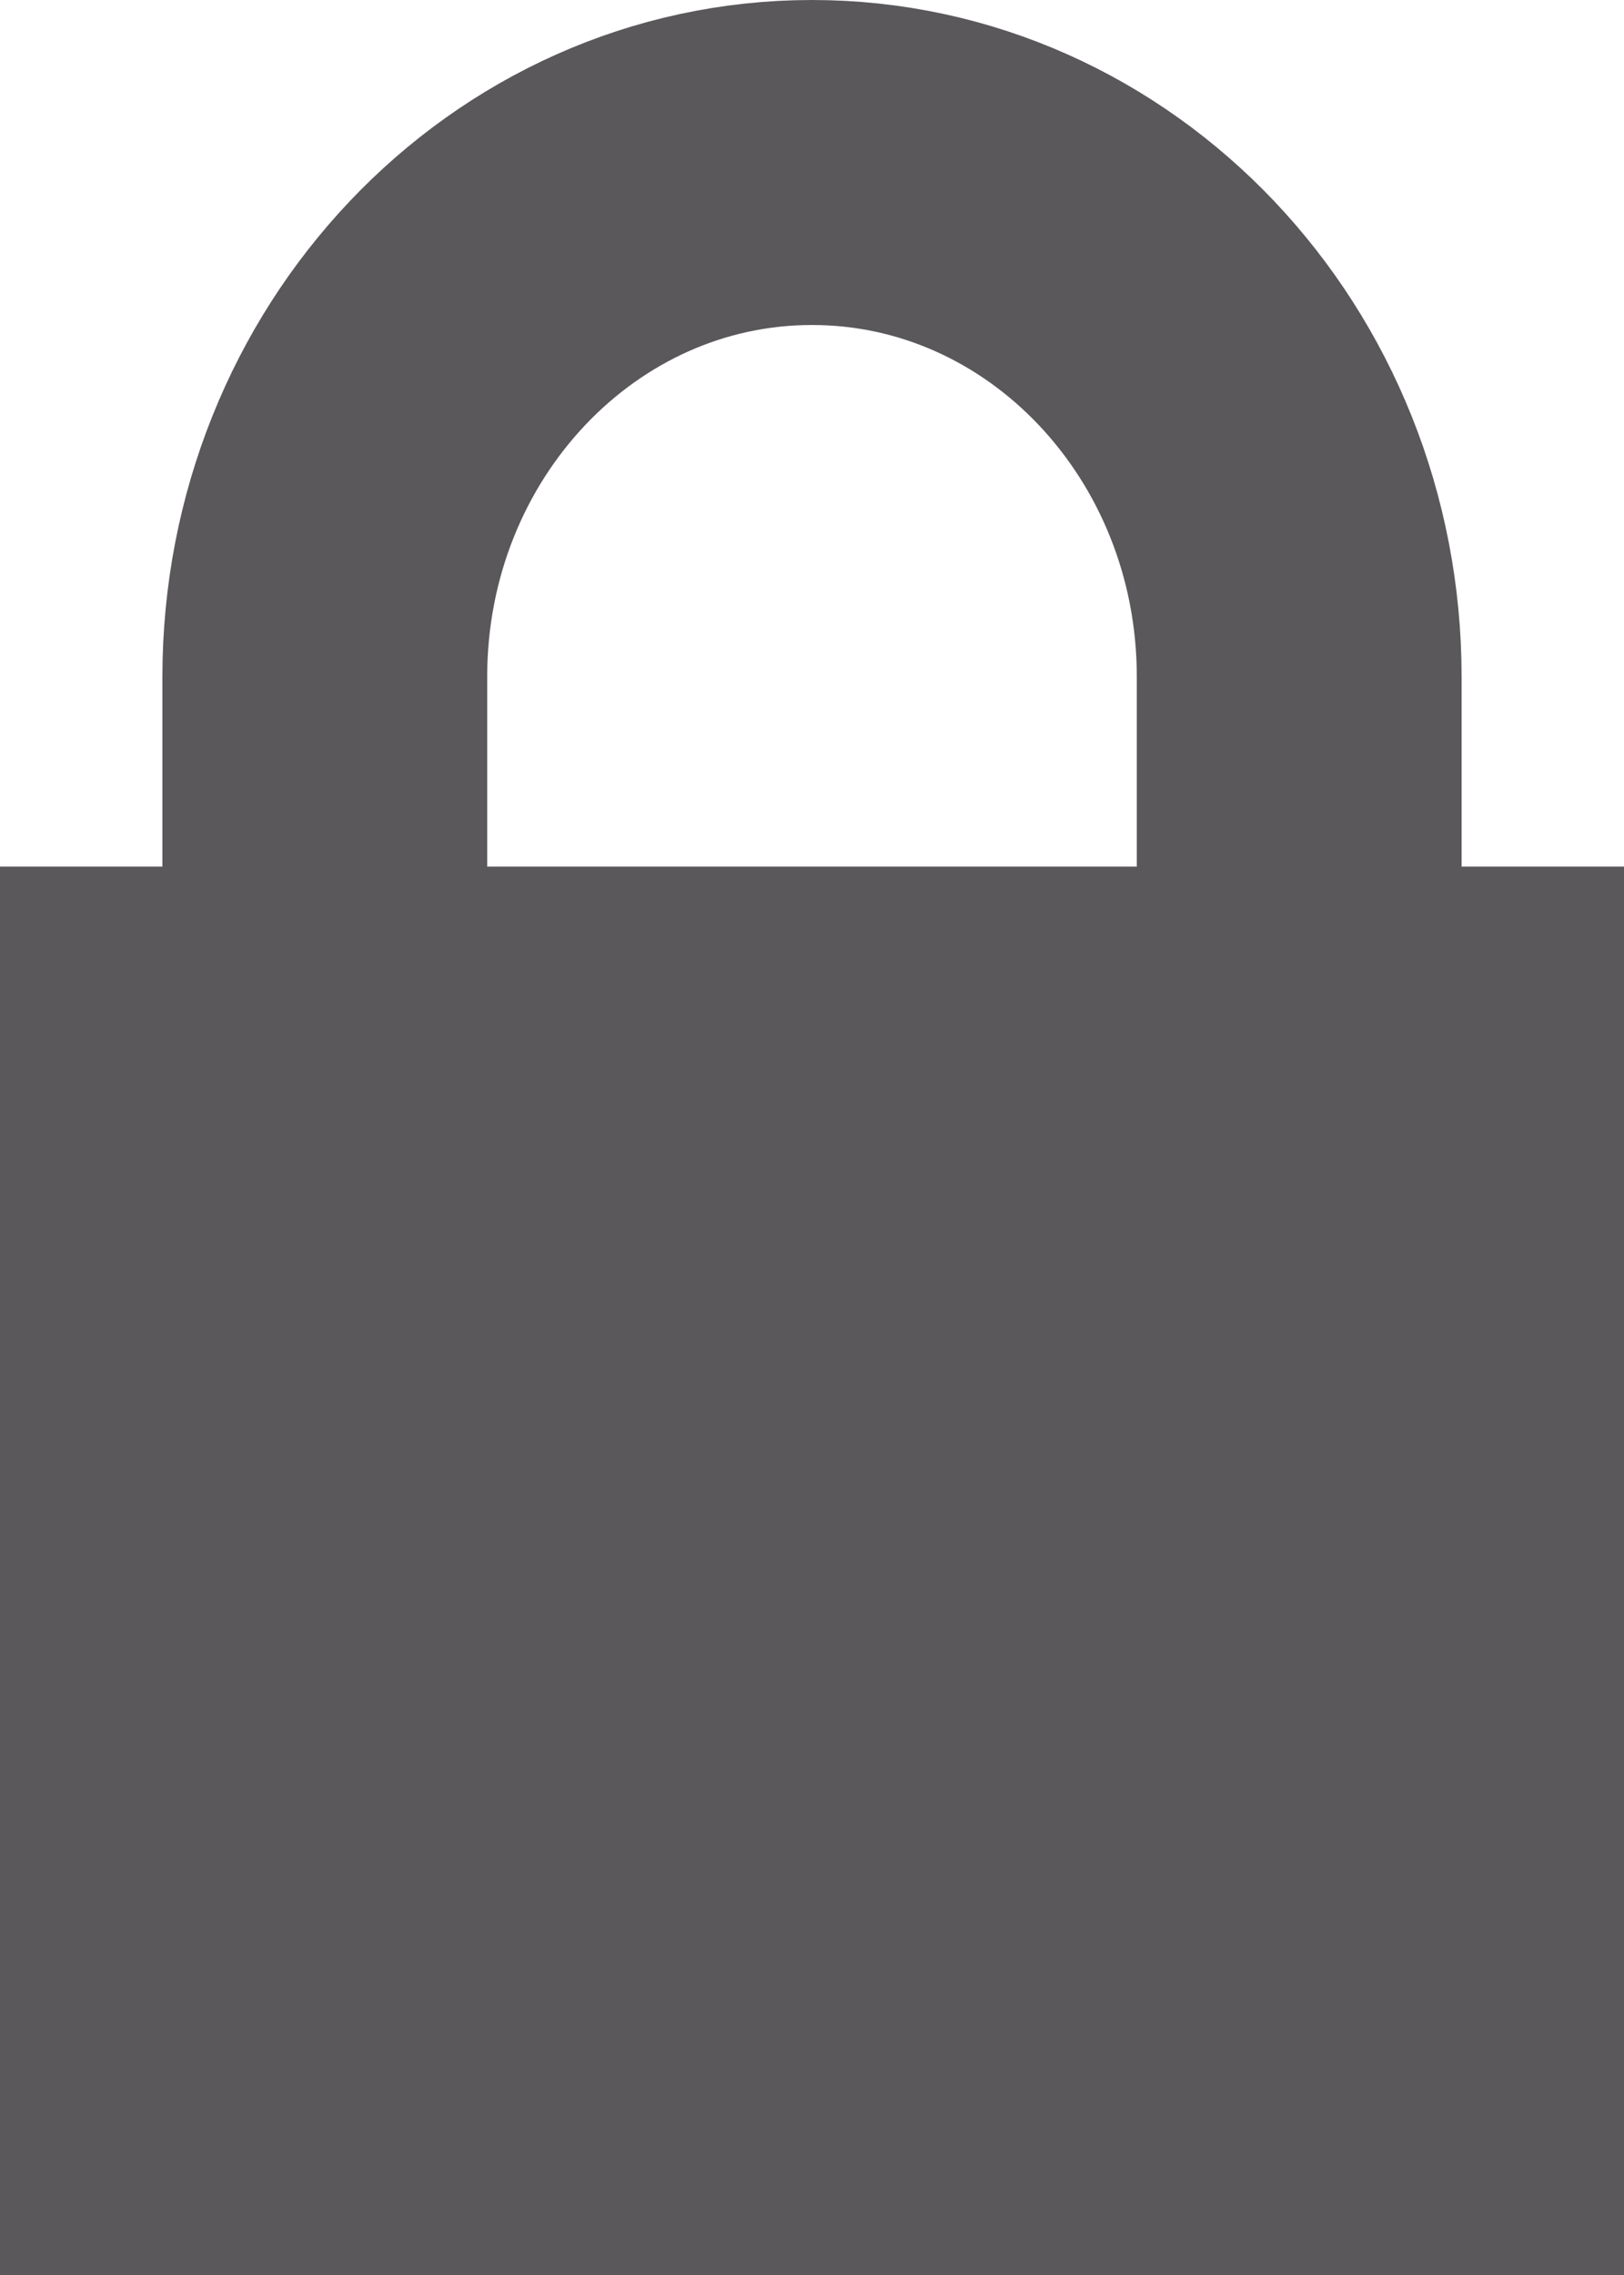 <?xml version="1.0" encoding="UTF-8"?>
<svg width="10px" height="14px" viewBox="0 0 10 14" version="1.1" xmlns="http://www.w3.org/2000/svg" xmlns:xlink="http://www.w3.org/1999/xlink">
    <!-- Generator: Sketch 42 (36781) - http://www.bohemiancoding.com/sketch -->
    <title>chat_secure@x2</title>
    <desc>Created with Sketch.</desc>
    <defs></defs>
    <g id="Symbols" stroke="none" stroke-width="1" fill="none" fill-rule="evenodd">
        <g id="chat_secure@x2">
            <g id="Group-2" transform="translate(0, 1)">
                <rect id="Rectangle-4" fill="#5A585B" x="0" y="4.333" width="10" height="8.667"></rect>
                <path d="M8,11.343 L8,3.165 C8,1.417 6.657,0 5,0 C3.343,0 2,1.417 2,3.165 L2,11.343 L8,11.343 Z" id="Oval-6" stroke="#5A585B" stroke-width="2"></path>
            </g>
        </g>
    </g>
</svg>